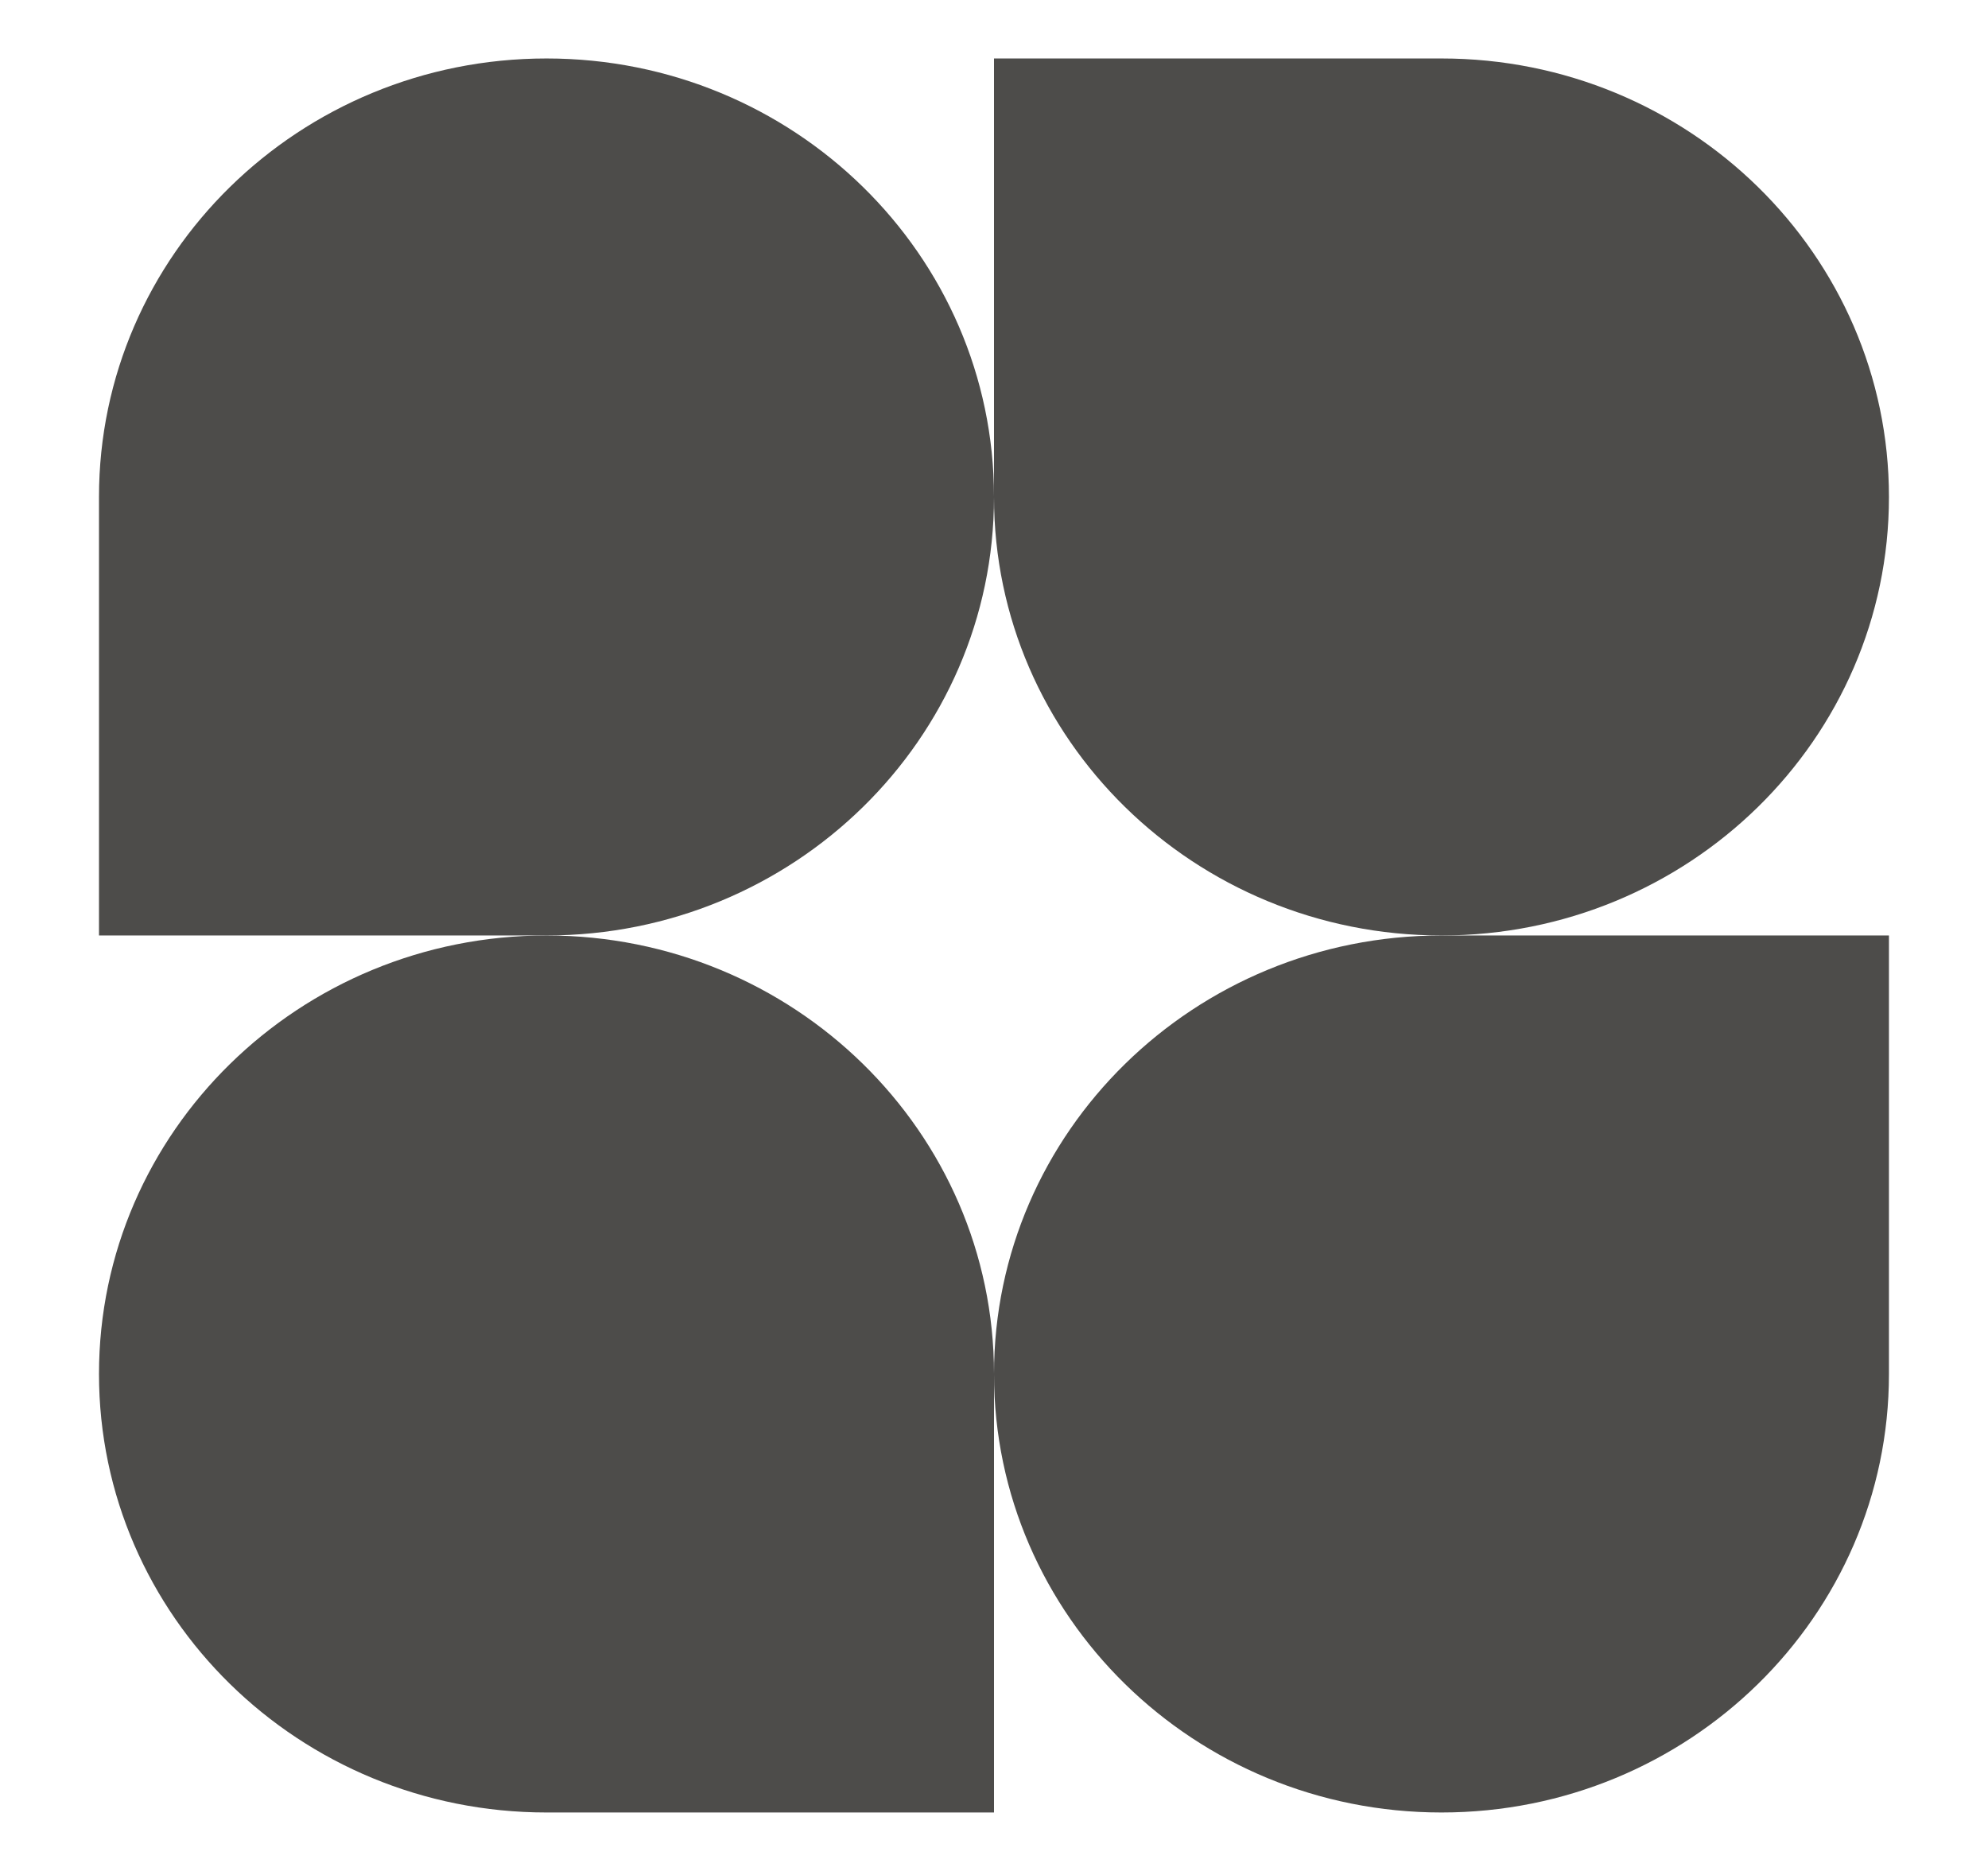 <svg width="34" height="32" viewBox="0 0 34 32" fill="none" xmlns="http://www.w3.org/2000/svg">
<path d="M17 8.5C17 12.642 13.573 16 9.347 16H1.693V8.5C1.693 4.358 5.12 1 9.347 1C13.573 1 17 4.358 17 8.5Z" fill="#4D4C4A"/>
<path d="M17 23.5C17 19.358 20.427 16 24.653 16H32.306V23.5C32.306 27.642 28.88 31 24.653 31C20.427 31 17 27.642 17 23.5Z" fill="#4D4C4A"/>
<path d="M1.693 23.5C1.693 27.642 5.12 31 9.347 31H17V23.5C17 19.358 13.573 16 9.347 16C5.12 16 1.693 19.358 1.693 23.5Z" fill="#4D4C4A"/>
<path d="M32.306 8.5C32.306 4.358 28.88 1 24.653 1H17V8.5C17 12.642 20.427 16 24.653 16C28.88 16 32.306 12.642 32.306 8.5Z" fill="#4D4C4A"/>
</svg>
